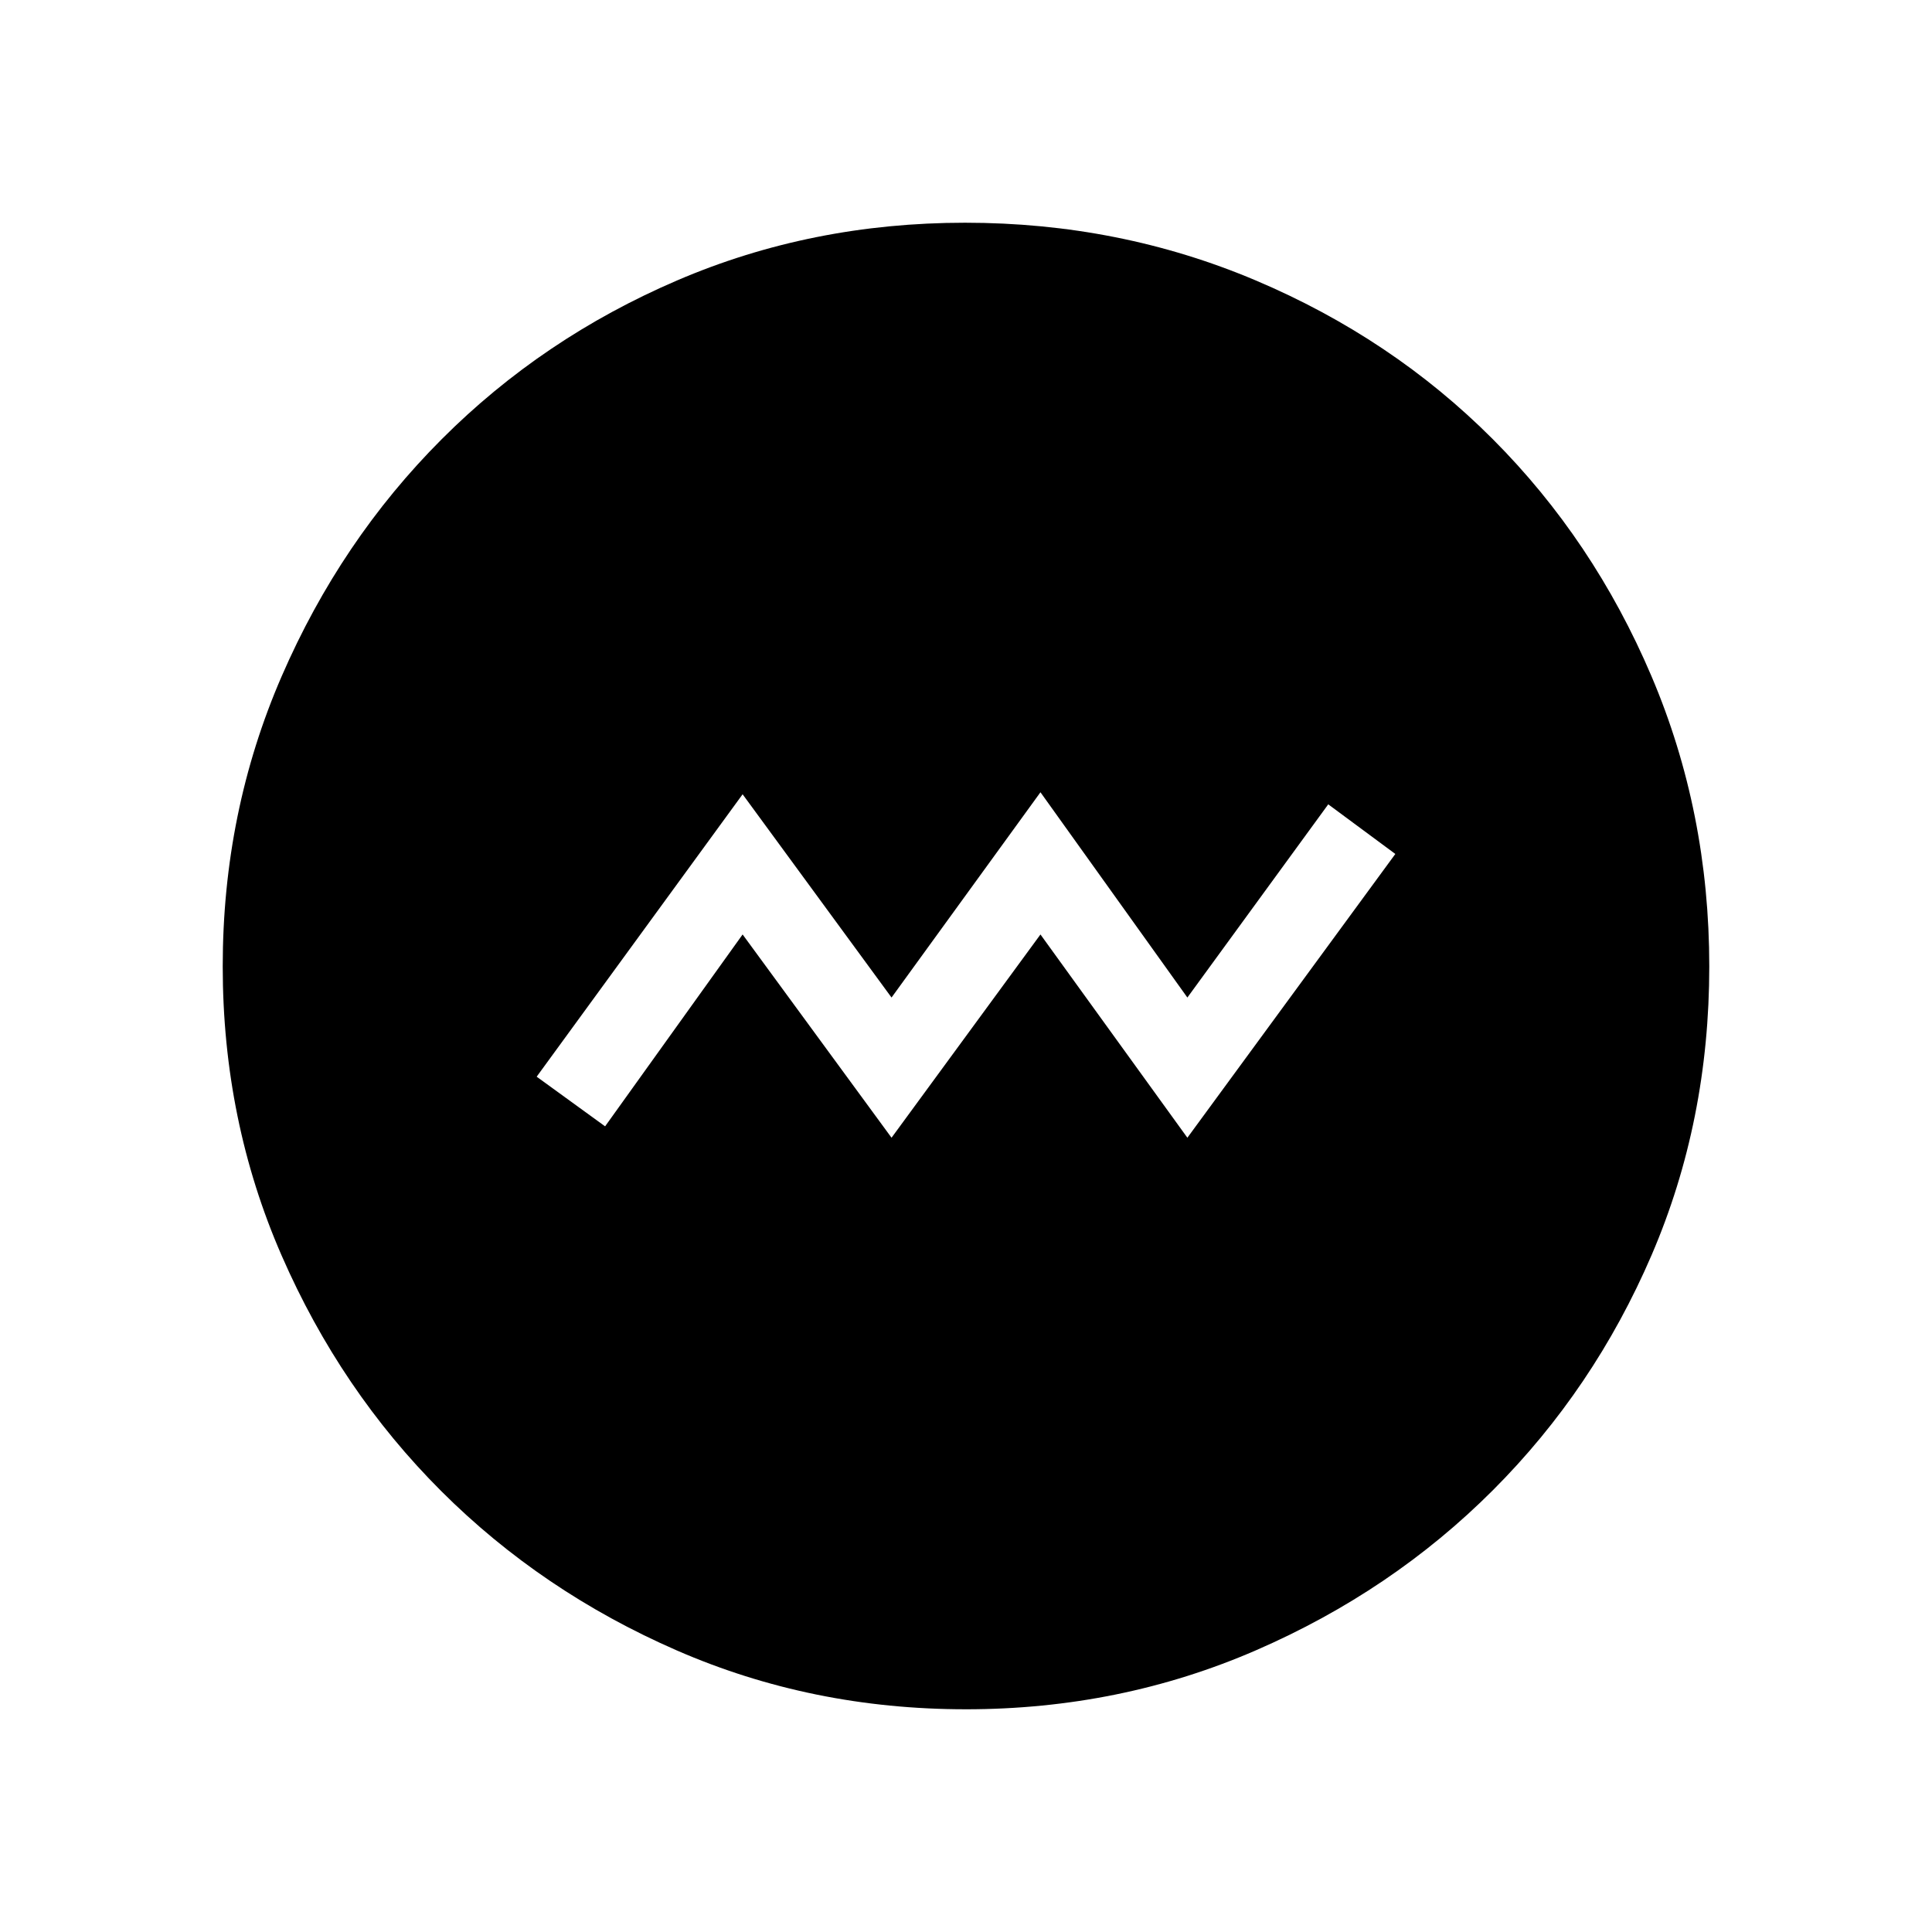 <svg xmlns="http://www.w3.org/2000/svg" height="40" viewBox="0 -960 960 960" width="40"><path d="m443-394.67 74-101 73 101 103.33-141L660-560.33l-70 96-73-102-74 102-74-101L266.67-425l34 24.67L369-495.67l74 101Zm36.87 284q-76.51 0-143.57-29.24-67.07-29.25-117.07-79.19t-79.28-117.01q-29.28-67.08-29.28-143.72 0-76.65 29.3-144.15t79.47-117.74q50.17-50.24 116.97-78.92 66.79-28.69 143.12-28.69 76.69 0 144.39 28.65 67.7 28.66 117.8 78.85 50.09 50.19 78.85 117.73 28.76 67.53 28.76 144.31 0 76.79-28.65 143.41-28.66 66.61-78.84 116.83-50.18 50.21-117.69 79.54-67.52 29.34-144.28 29.34Z"/></svg>